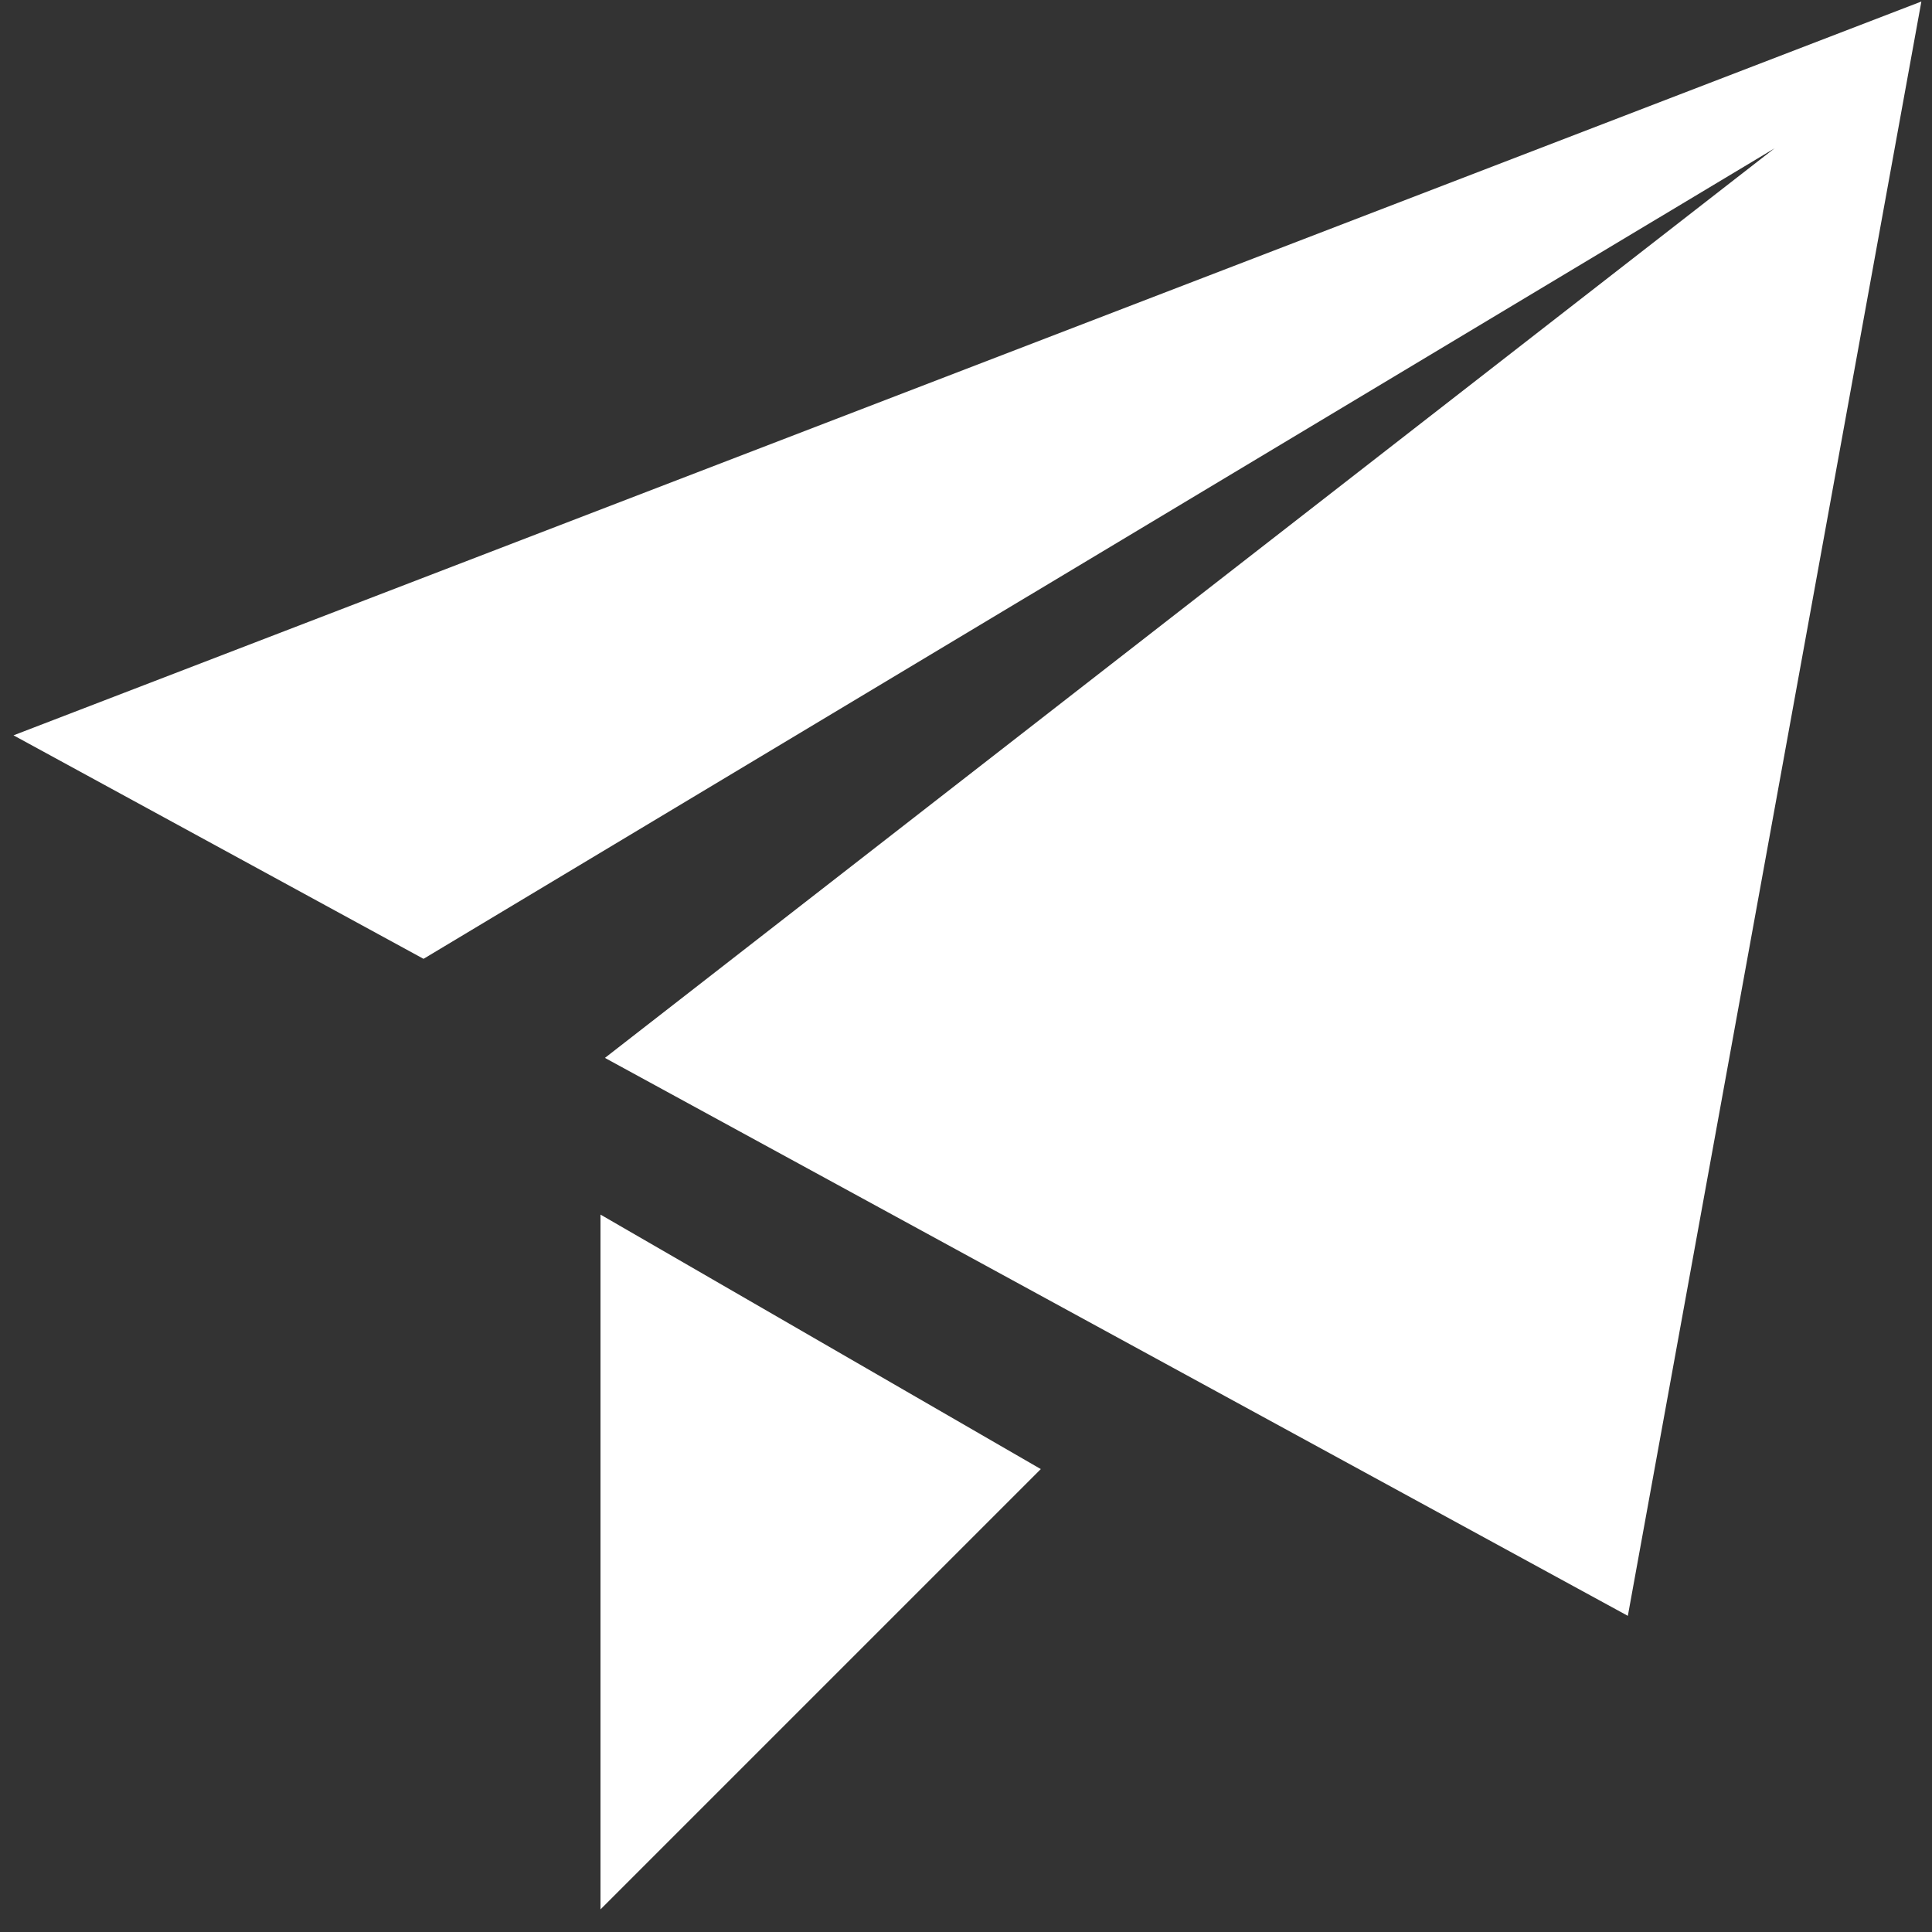 <svg width="28" height="28" viewBox="0 0 28 28" fill="none" xmlns="http://www.w3.org/2000/svg">
<rect x="0" y="0" width="28" height="28" fill="#333333" stroke="none"/>
<path d="M0.196 10.657L27.846 0.022L23.592 23.418L8.767 15.332L25.719 2.149L6.138 13.896L0.196 10.657ZM8.703 27.672V17.603L15.084 21.291L8.703 27.672Z" fill="white"/>
</svg>
